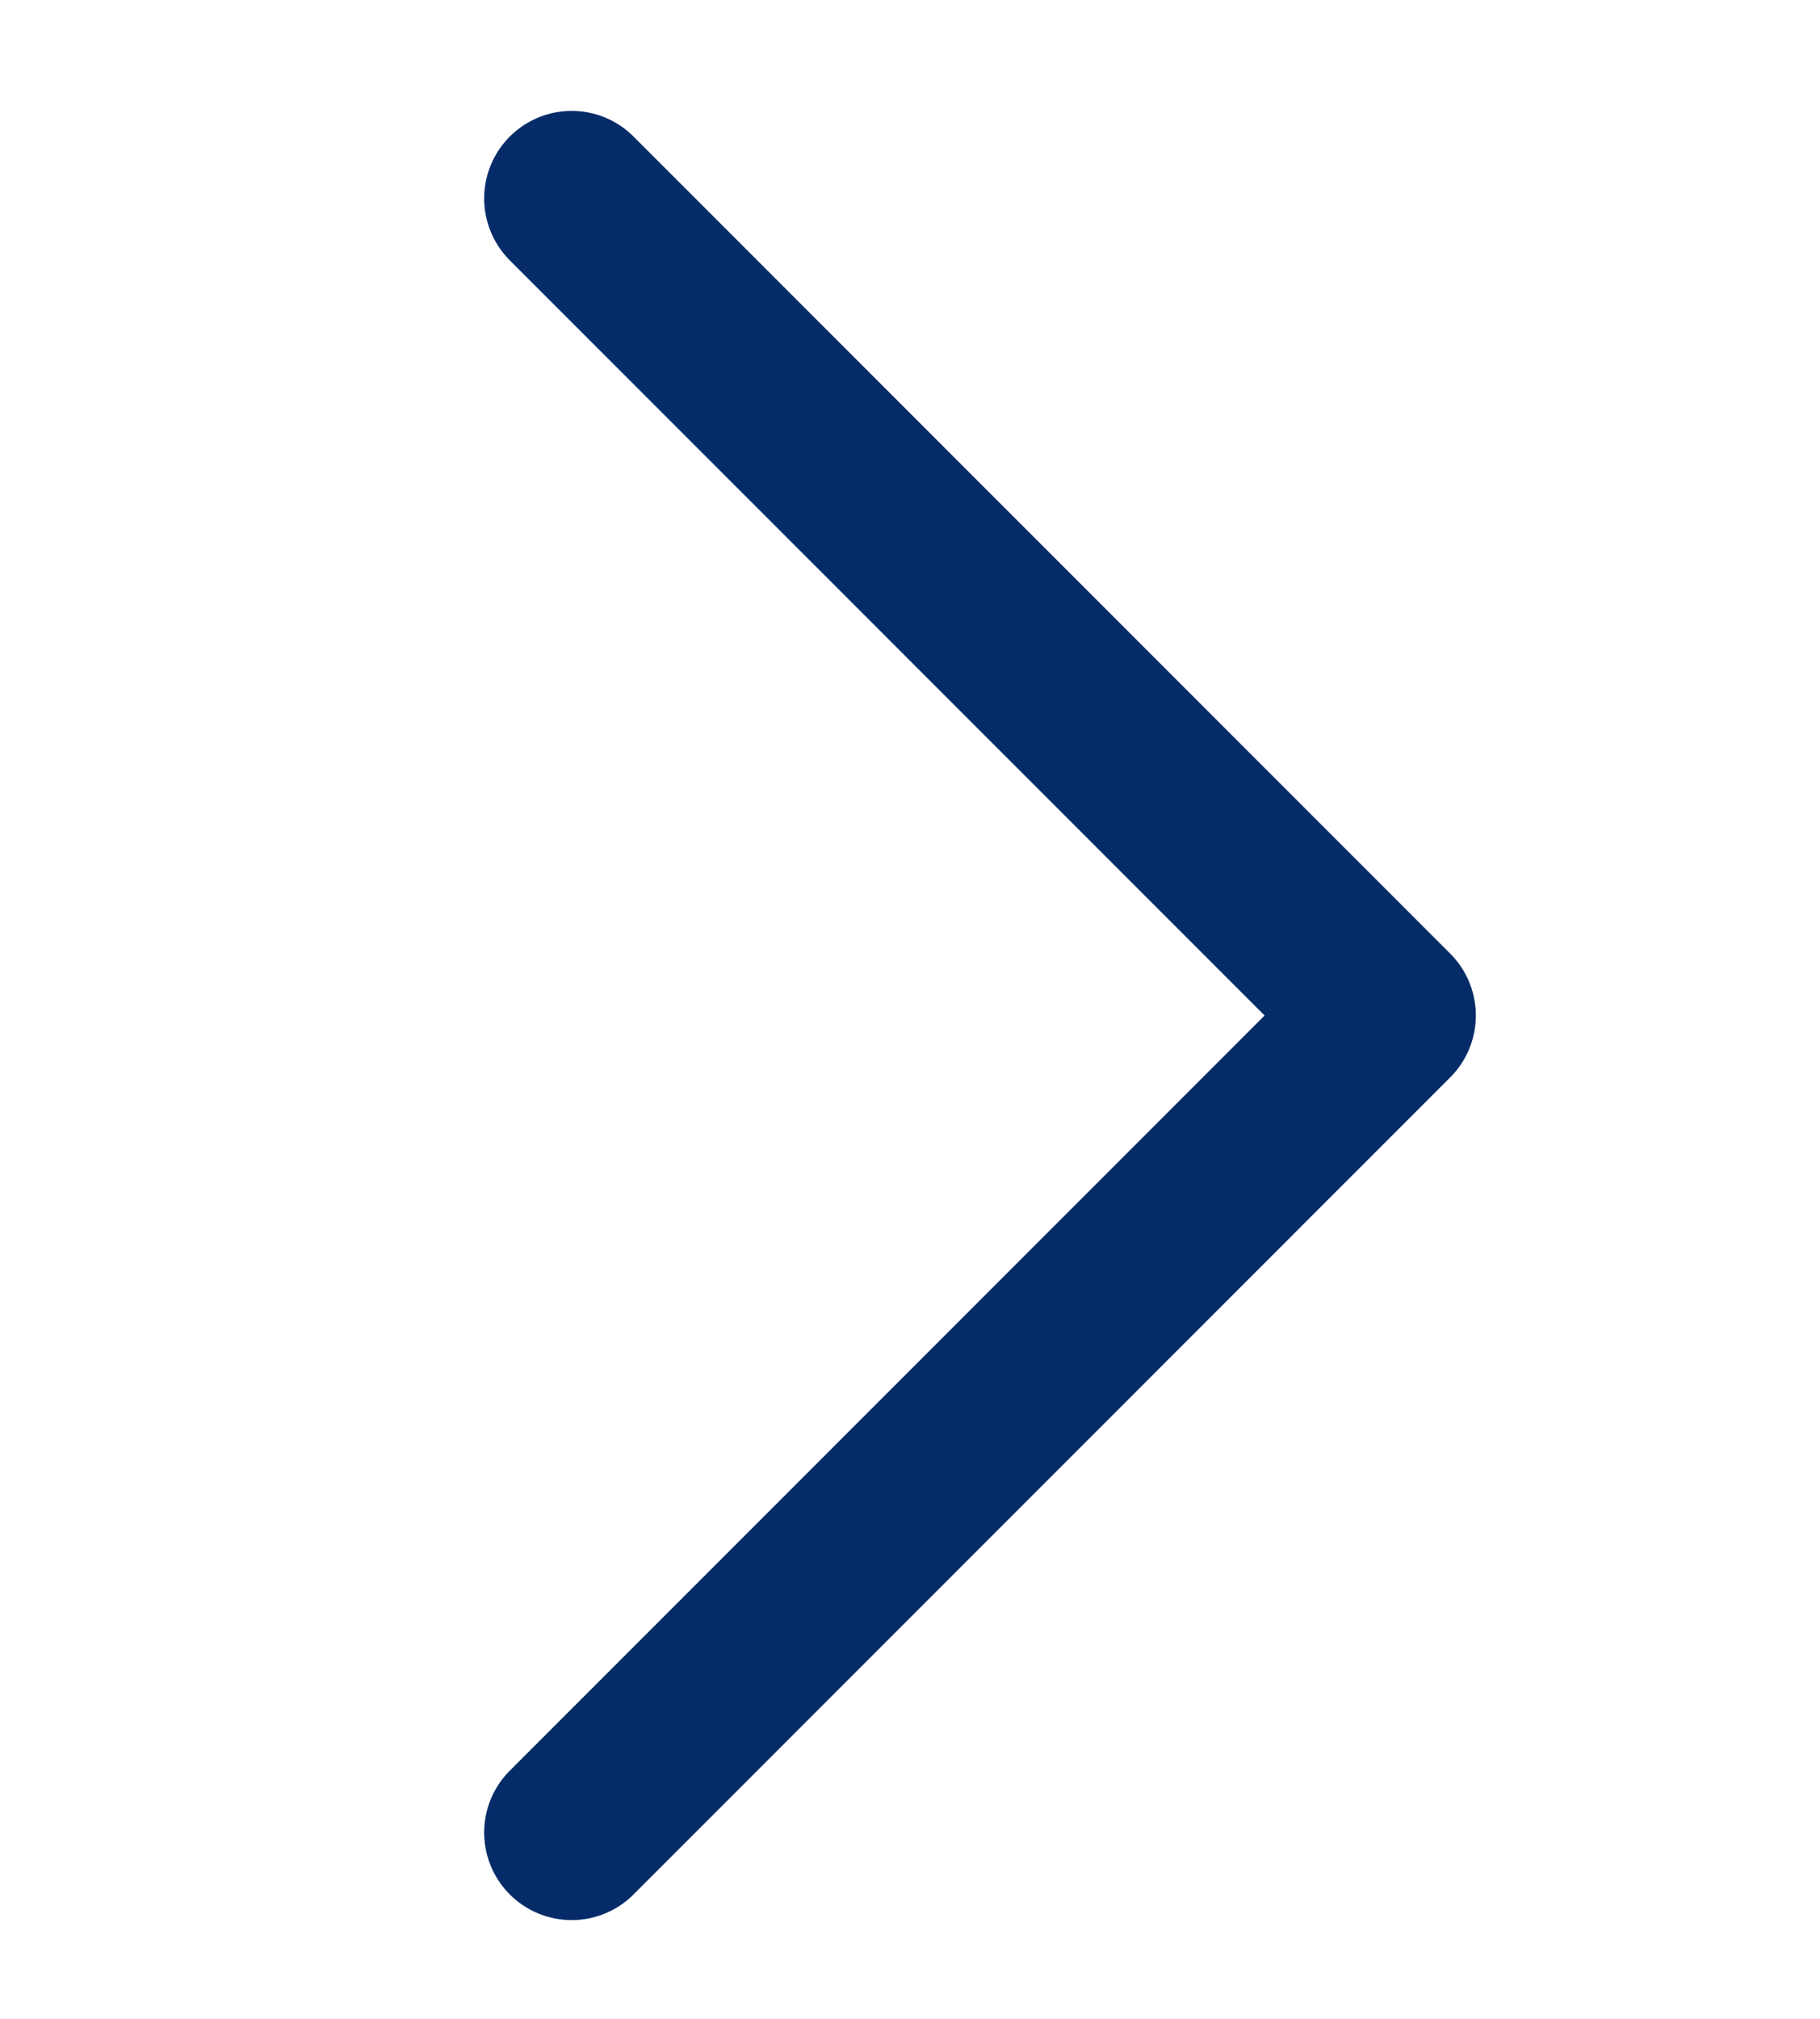 <?xml version="1.0" encoding="utf-8"?>
<!-- Generator: Adobe Illustrator 24.3.0, SVG Export Plug-In . SVG Version: 6.00 Build 0)  -->
<svg version="1.1" id="레이어_1" xmlns="http://www.w3.org/2000/svg" xmlns:xlink="http://www.w3.org/1999/xlink" x="0px"
	 y="0px" viewBox="0 0 15.6 17.3" style="enable-background:new 0 0 15.6 17.3;" xml:space="preserve">
<style type="text/css">
	.st0{fill:none;stroke:#052C69;stroke-width:1.5;stroke-linecap:round;stroke-linejoin:round;}
</style>
<path class="st0" d="M4.9,15.7l7-7l-7-7"/>
</svg>
